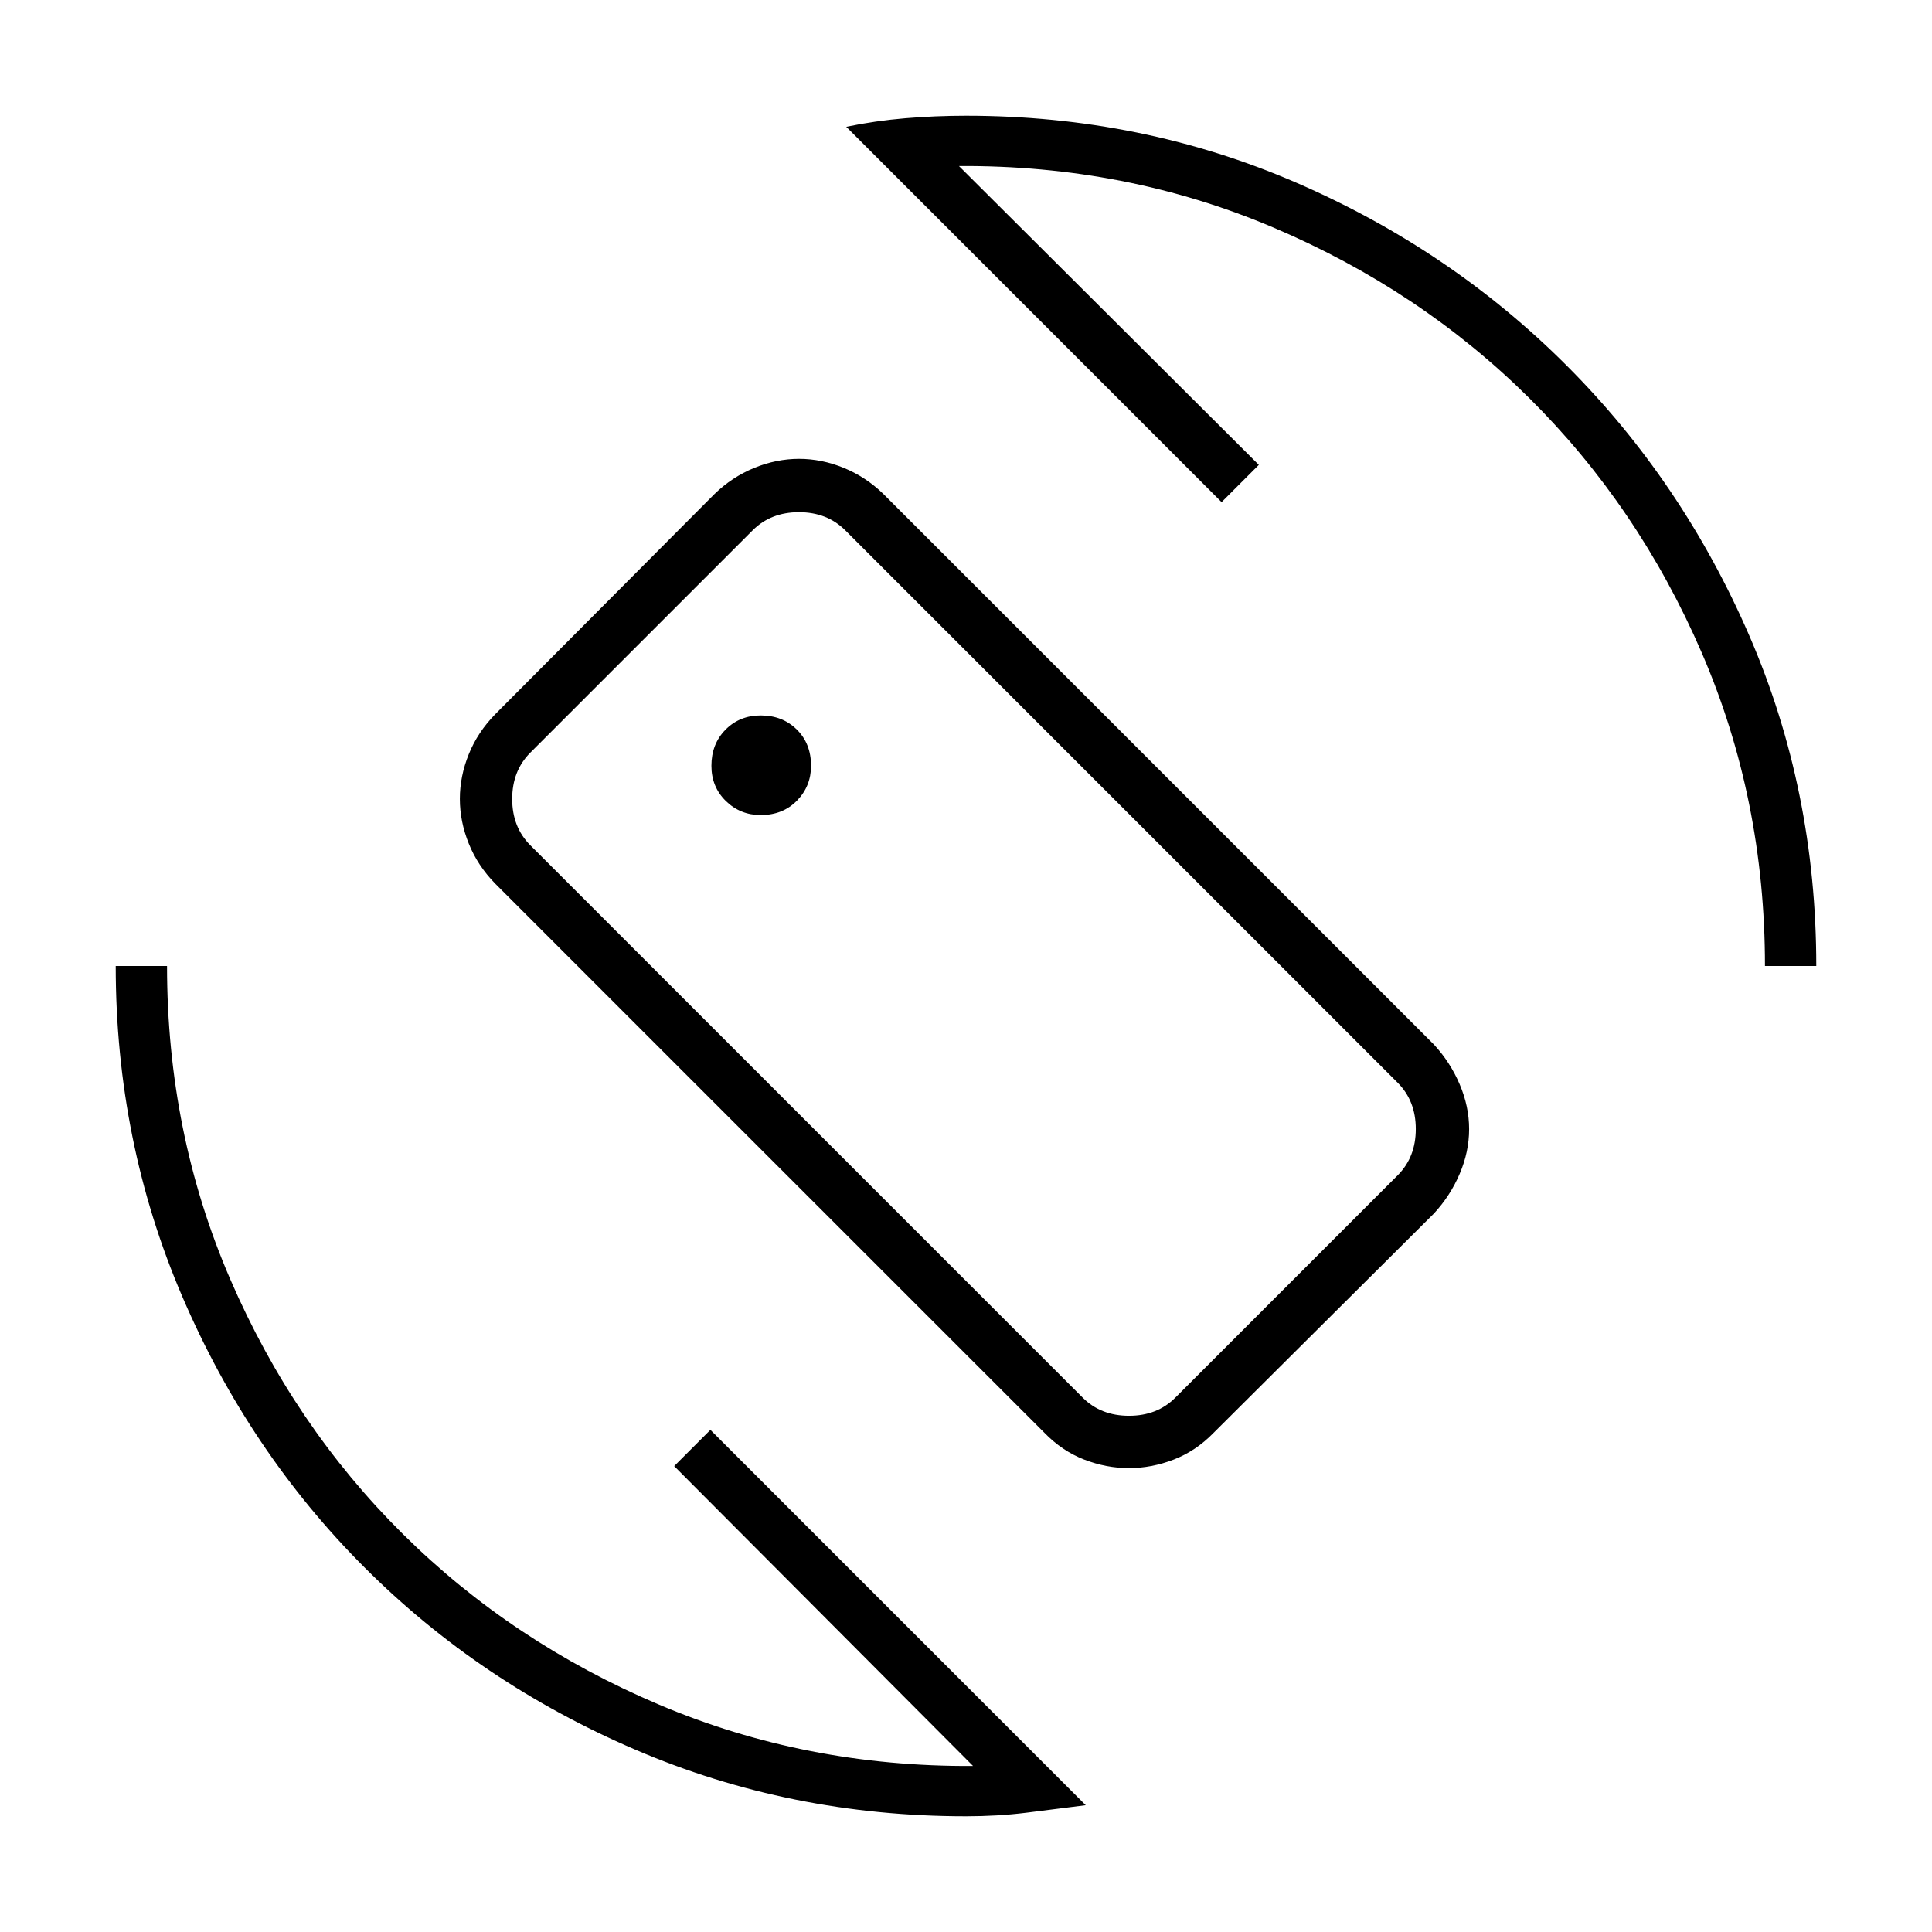 <svg xmlns="http://www.w3.org/2000/svg" height="24" viewBox="0 -960 960 960" width="24"><path d="M518.92-248.1 246.08-520.9q-8.69-8.87-13.13-19.88-4.45-11-4.45-22.26 0-11.26 4.45-22.24 4.44-10.98 13.2-19.9L355-714.5q8.77-8.5 19.78-13 11-4.5 22.26-4.5 11.26 0 22.24 4.5 10.98 4.5 19.72 13L712.5-441q8.11 8.77 12.8 19.78 4.7 11 4.7 22.26 0 11.26-4.7 22.24-4.69 10.98-12.8 19.72L603-248q-8.77 9-19.78 13.25-11 4.25-22.26 4.25-11.26 0-22.24-4.25-10.98-4.25-19.8-13.35ZM538-265.5q9 9 23 9t23-9L694.5-376q9-9 9-23t-9-23L420-696.5q-9-9-23-9t-23 9L263.5-586q-9 9-9 23t9 23L538-265.5Zm-58 208q-87.24 0-164.35-33.12-77.11-33.11-134.51-90.52-57.41-57.4-90.52-134.51Q57.5-392.76 57.5-480H83q0 83 31.43 155.69 31.43 72.7 85.75 126.55 54.32 53.85 127.32 84.8 73 30.96 156 30.46L335-231.5l18-18L539.5-63q-15.5 2-29.67 3.75Q495.66-57.5 480-57.5ZM877-480q0-83-31.43-155.69-31.43-72.7-85.75-126.55-54.32-53.85-127.32-84.8-73-30.96-156-30.46l149 148.5-18.5 18.5L420.5-897q14.43-3 29.38-4.25 14.96-1.25 30.12-1.25 87.33 0 164.06 33.24 76.74 33.24 134.35 90.85 57.61 57.61 90.85 134.35Q902.5-567.33 902.5-480H877Zm-398-1Zm-101.01-74q11.01 0 18.01-7.16 7-7.17 7-17.33 0-11.01-7.08-18.01-7.09-7-17.92-7-10.5 0-17.5 7.08-7 7.09-7 17.92 0 10.5 7.16 17.5 7.17 7 17.33 7Z"/></svg>